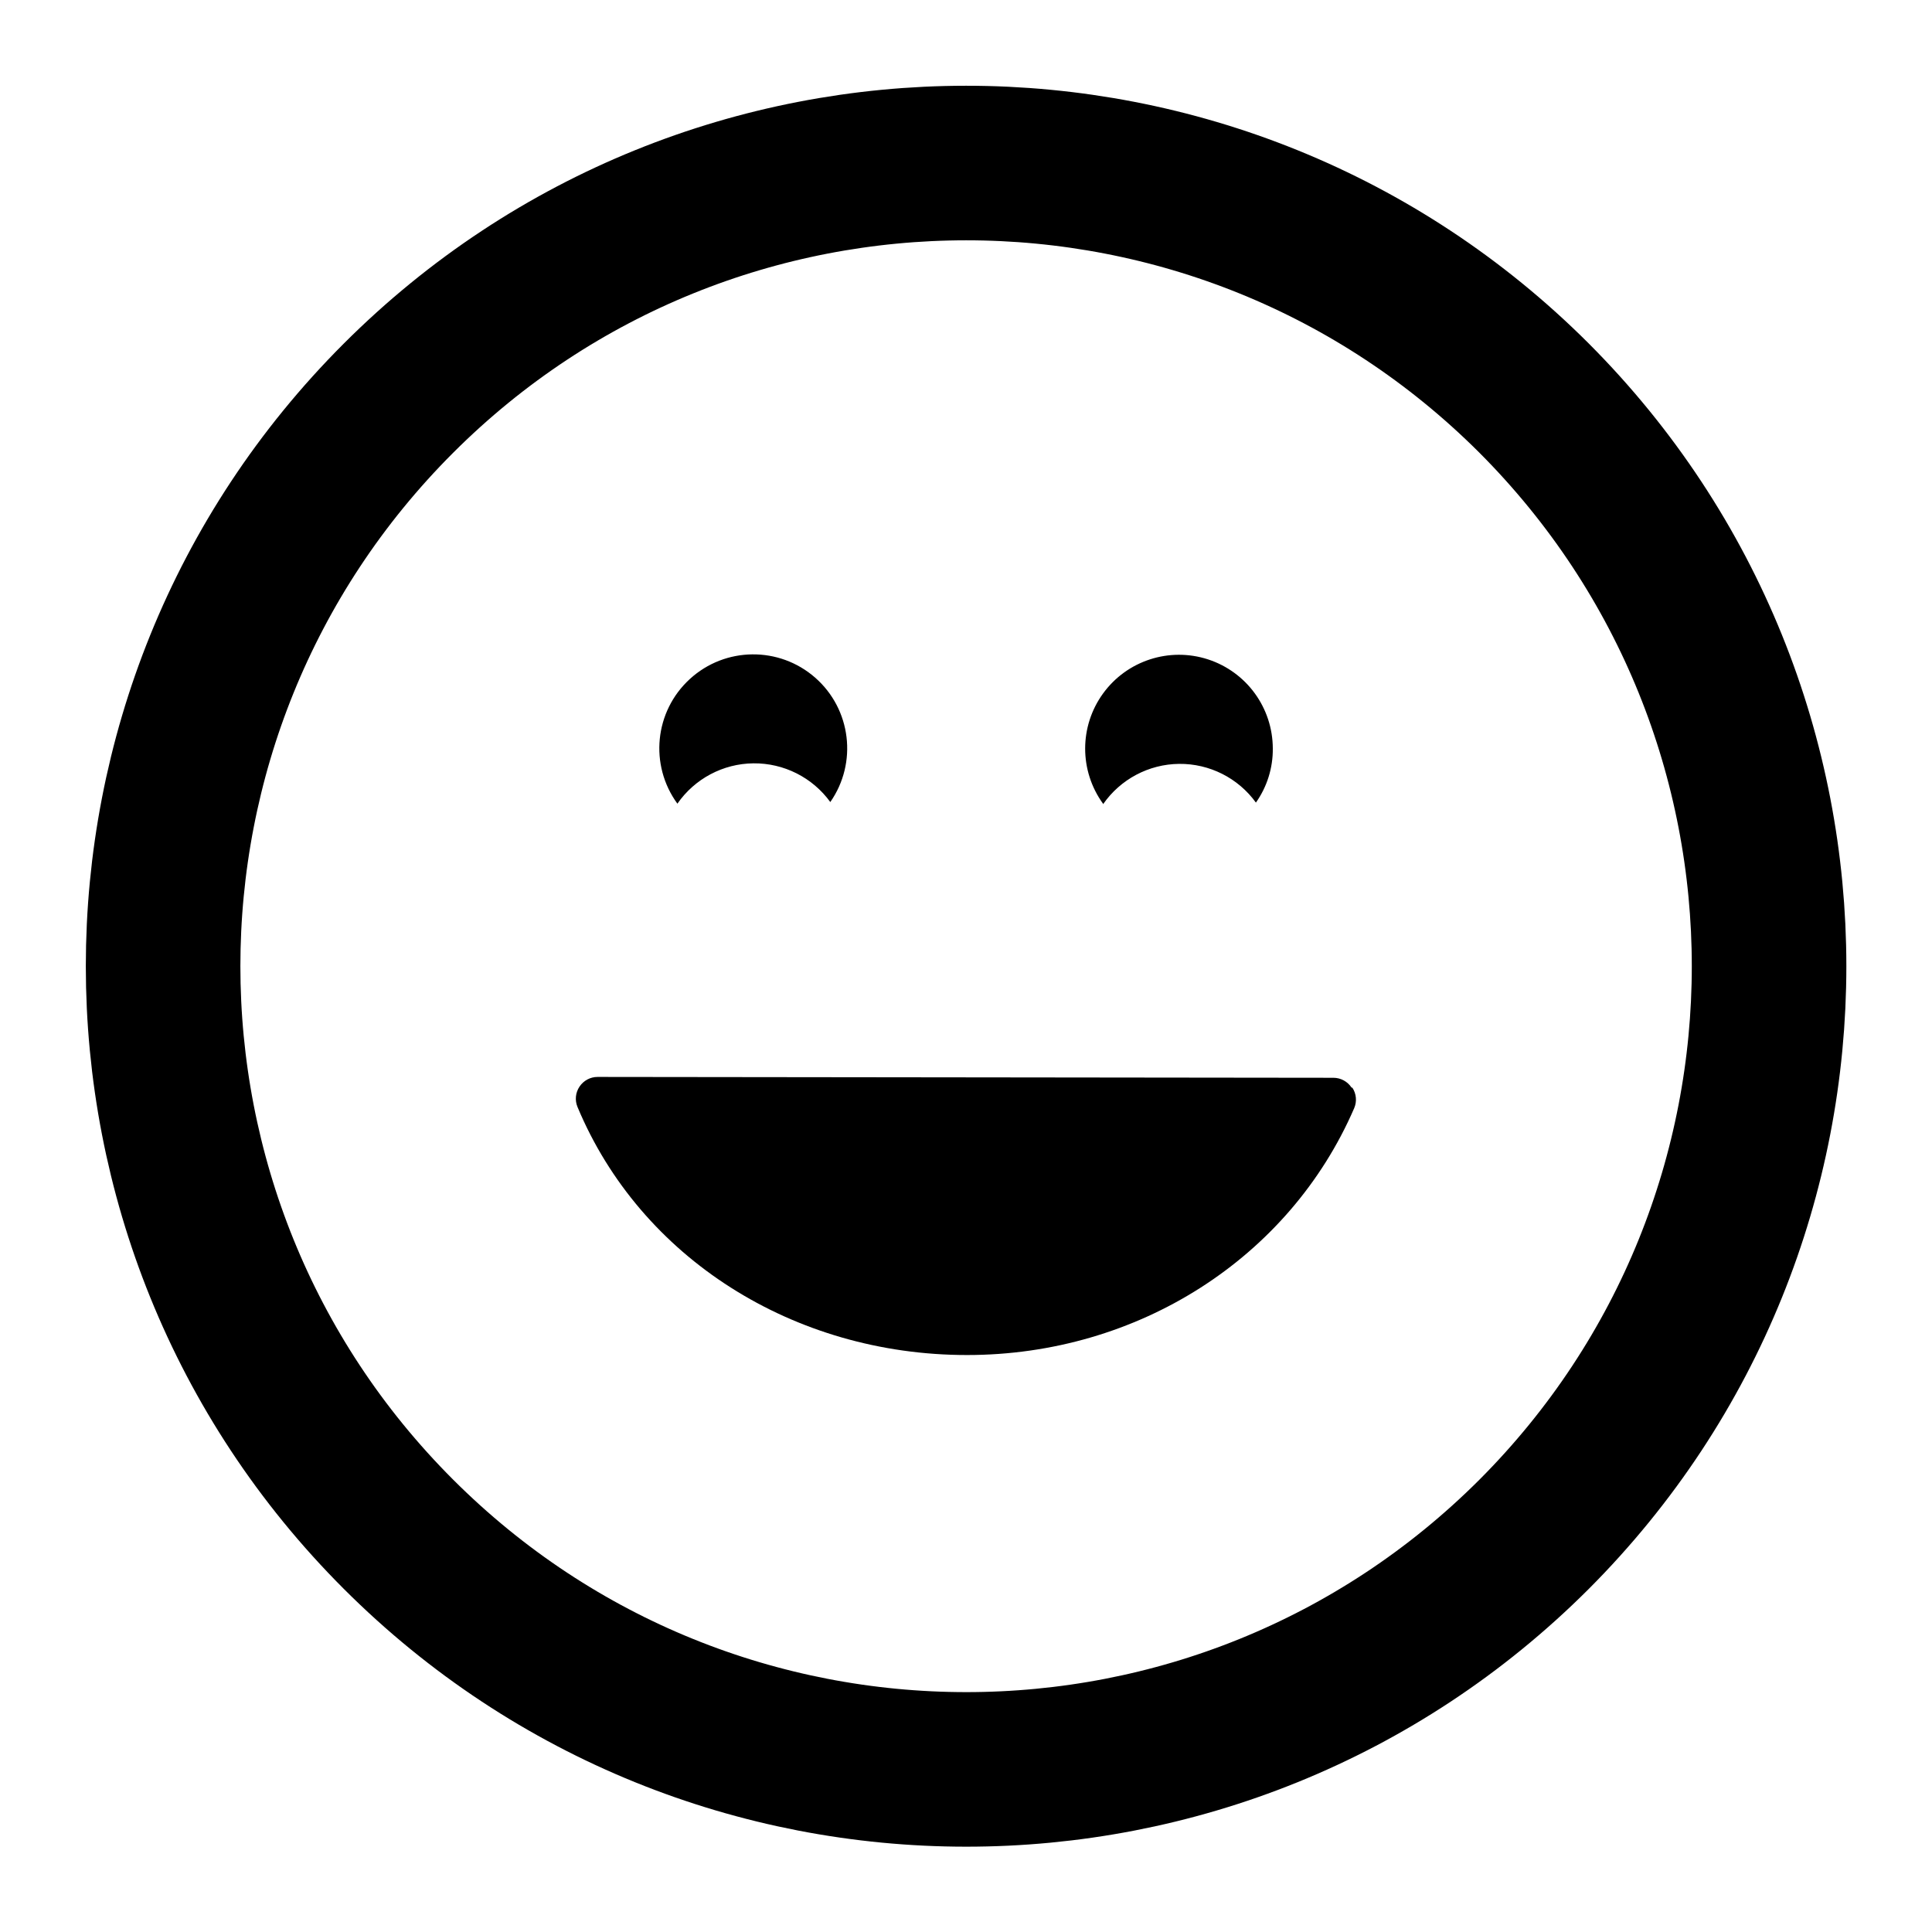 <?xml version="1.0" encoding="UTF-8"?>
<svg width="50px" height="50px" viewBox="0 0 50 50" version="1.1" xmlns="http://www.w3.org/2000/svg" xmlns:xlink="http://www.w3.org/1999/xlink">
    <!-- Generator: Sketch 52.2 (67145) - http://www.bohemiancoding.com/sketch -->
    <title>013-smiley-excellent</title>
    <desc>Created with Sketch.</desc>
    <g id="013-smiley-excellent" stroke="none" stroke-width="1" fill="none" fill-rule="evenodd">
        <g id="Group" transform="translate(3.995, 3.995)" fill-rule="nonzero">
            <g id="007-smiley-excellent">
                <g id="ICONSET-01">
                    <g id="007-smiley-excellent">
                        <path d="M35.706,6.307 C27.587,-1.806 14.428,-1.803 6.313,6.314 C-1.803,14.431 -1.803,27.59 6.313,35.707 C14.428,43.824 27.587,43.828 35.706,35.714 C43.816,27.59 43.816,14.432 35.706,6.307 Z" id="Shape-path" stroke="#000000" stroke-width="4"></path>
                        <path d="M31.003,24.153 C31.108,24.311 31.126,24.511 31.051,24.685 C29.371,28.567 25.45,31.073 21.033,31.073 C16.535,31.073 12.578,28.553 10.951,24.654 C10.878,24.48 10.898,24.281 11.004,24.125 C11.108,23.97 11.282,23.876 11.469,23.876 L30.513,23.898 C30.703,23.898 30.88,23.994 30.984,24.153 L31.003,24.153 Z M13.536,16.804 C12.805,15.803 12.944,14.413 13.859,13.577 C14.773,12.741 16.17,12.726 17.102,13.543 C18.033,14.359 18.202,15.746 17.493,16.762 C17.031,16.125 16.29,15.752 15.503,15.76 C14.717,15.768 13.984,16.158 13.536,16.804 Z M24.551,16.804 C23.934,15.953 23.935,14.801 24.553,13.951 C25.171,13.101 26.266,12.745 27.266,13.069 C28.266,13.394 28.943,14.324 28.945,15.376 C28.95,15.877 28.797,16.367 28.508,16.776 C28.047,16.139 27.306,15.766 26.52,15.774 C25.734,15.782 25.001,16.172 24.553,16.818 L24.551,16.804 Z" id="Shape" fill="#000000"></path>
                    </g>
                </g>
            </g>
        </g>
    </g>
</svg>